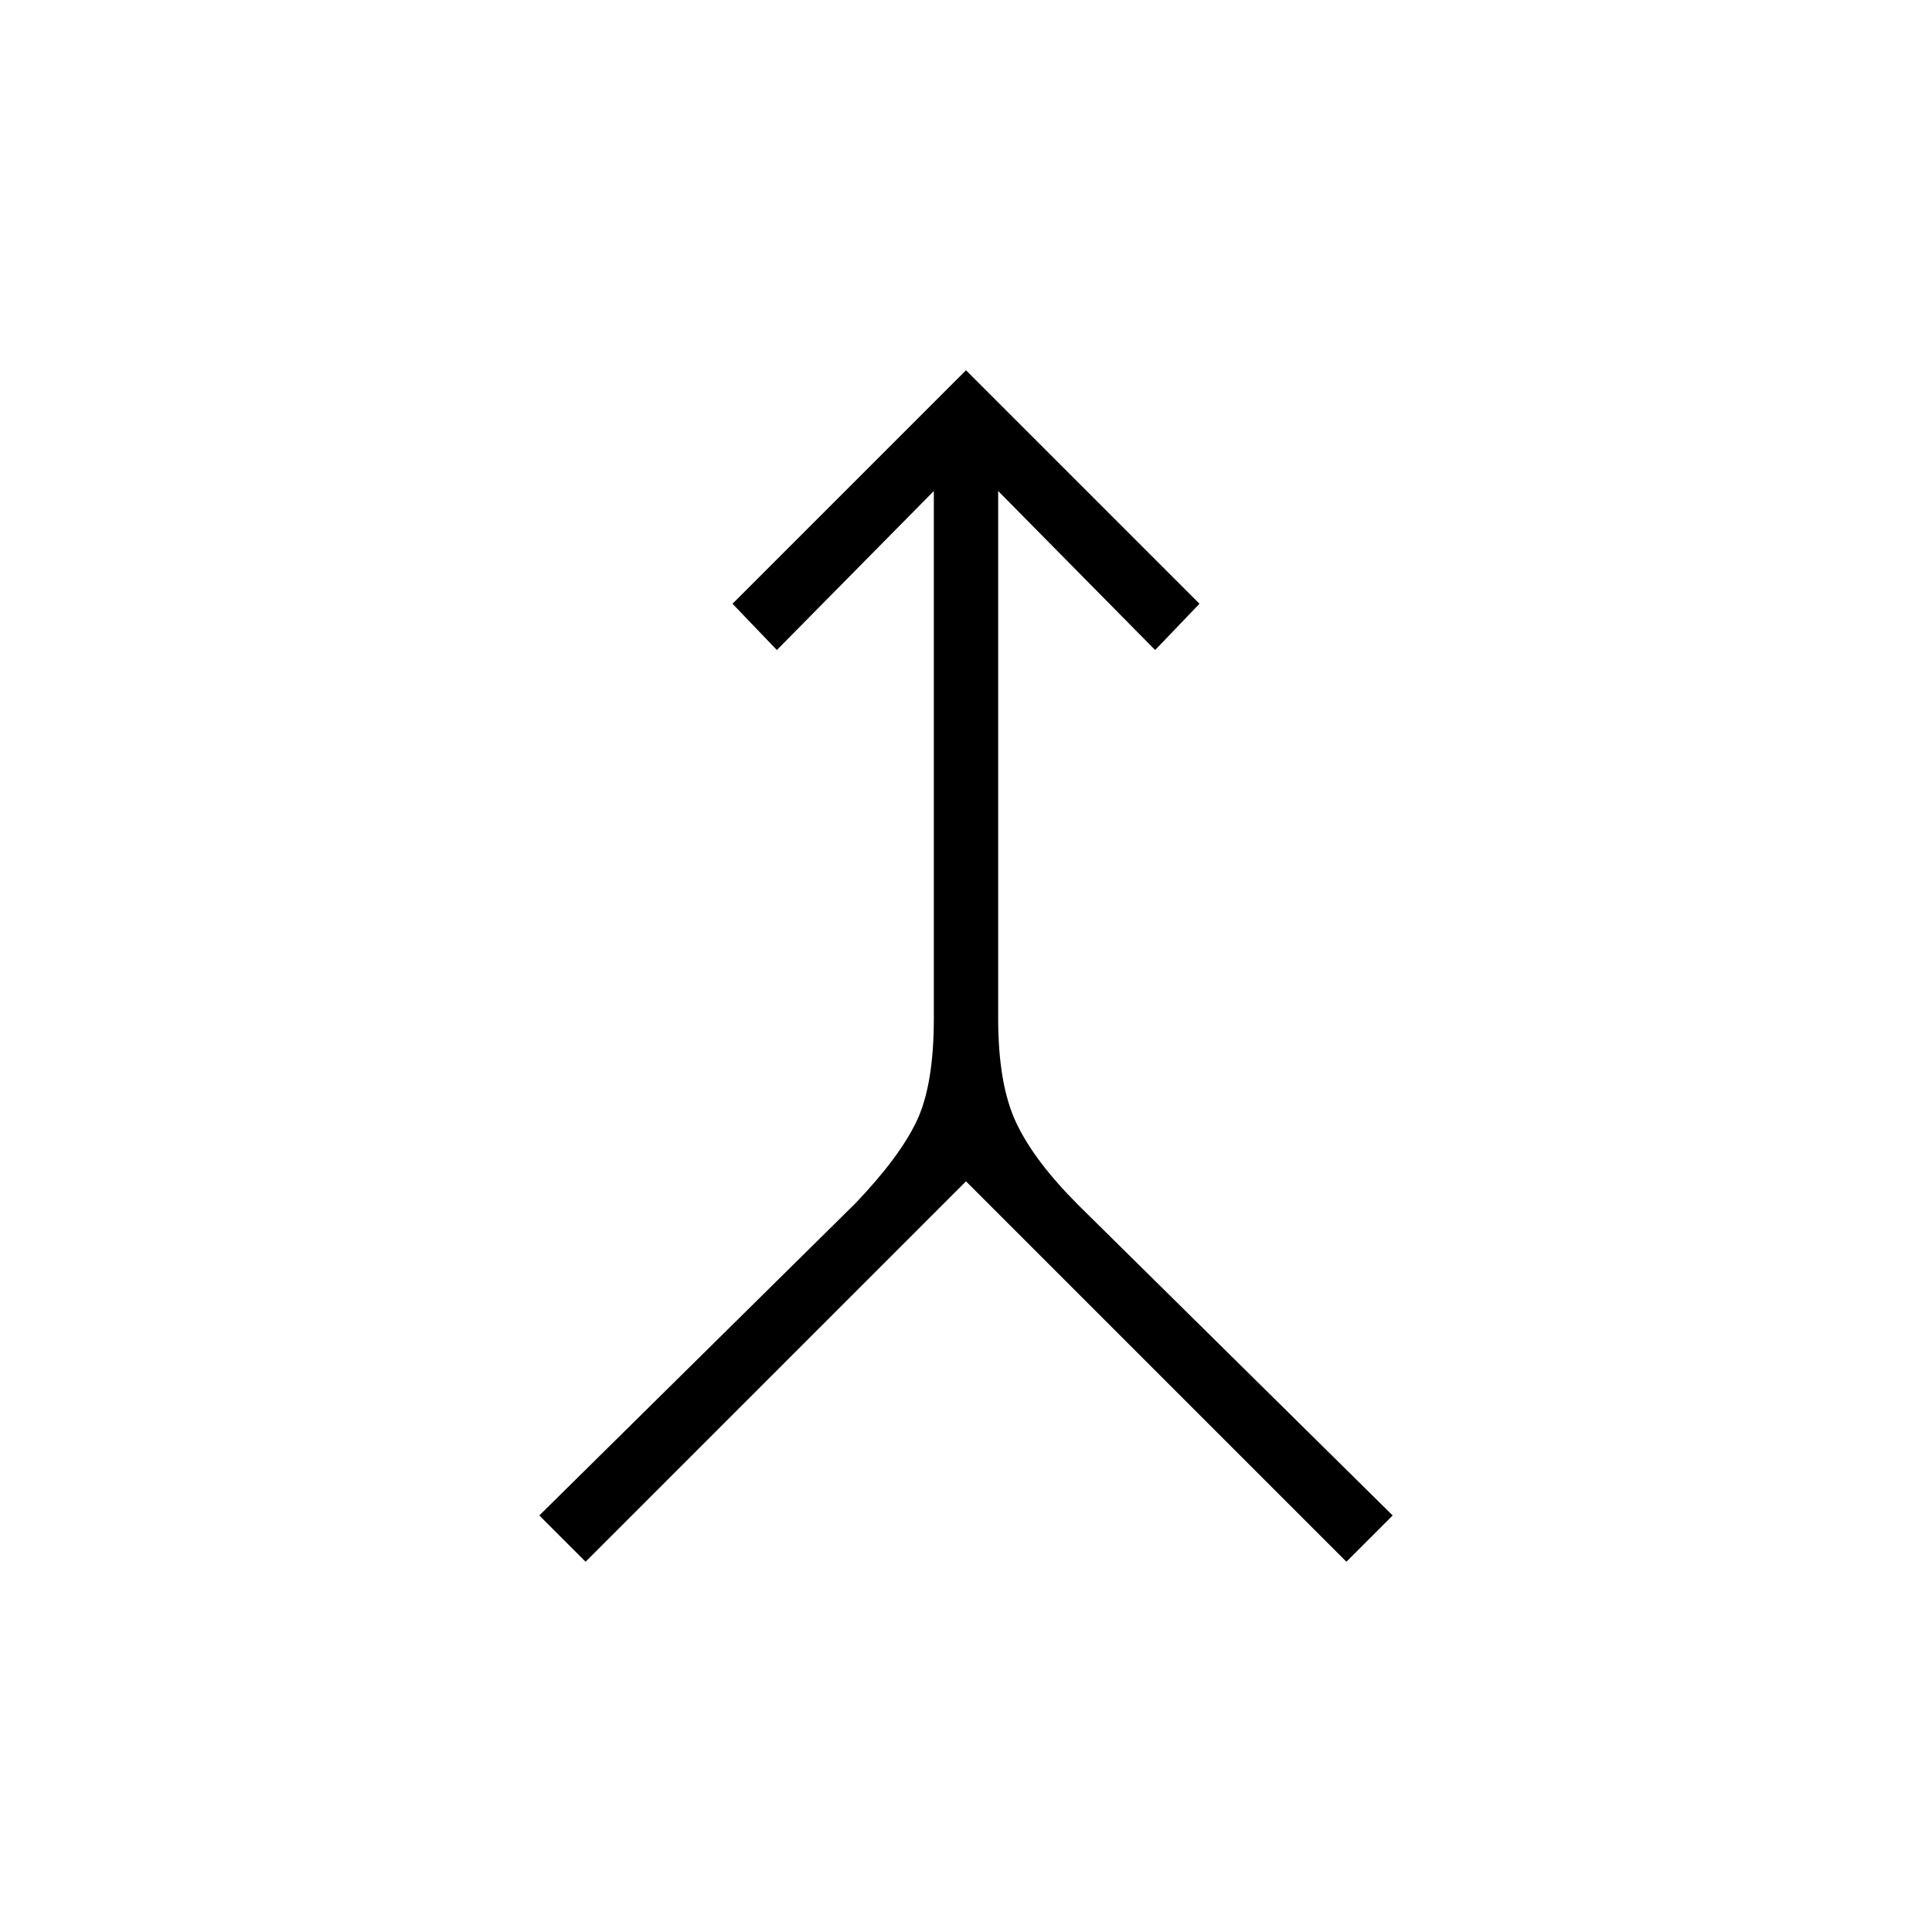 <svg xmlns="http://www.w3.org/2000/svg" height="20" width="20"><path d="m6.062 16.167-.479-.479 3.271-3.23q.458-.479.636-.854.177-.375.177-1.062V5.083L8.042 6.729l-.459-.479L10 3.833l2.417 2.417-.459.479-1.625-1.646v5.459q0 .687.188 1.083.187.396.646.854l3.25 3.209-.479.479L10 12.229Z"/></svg>